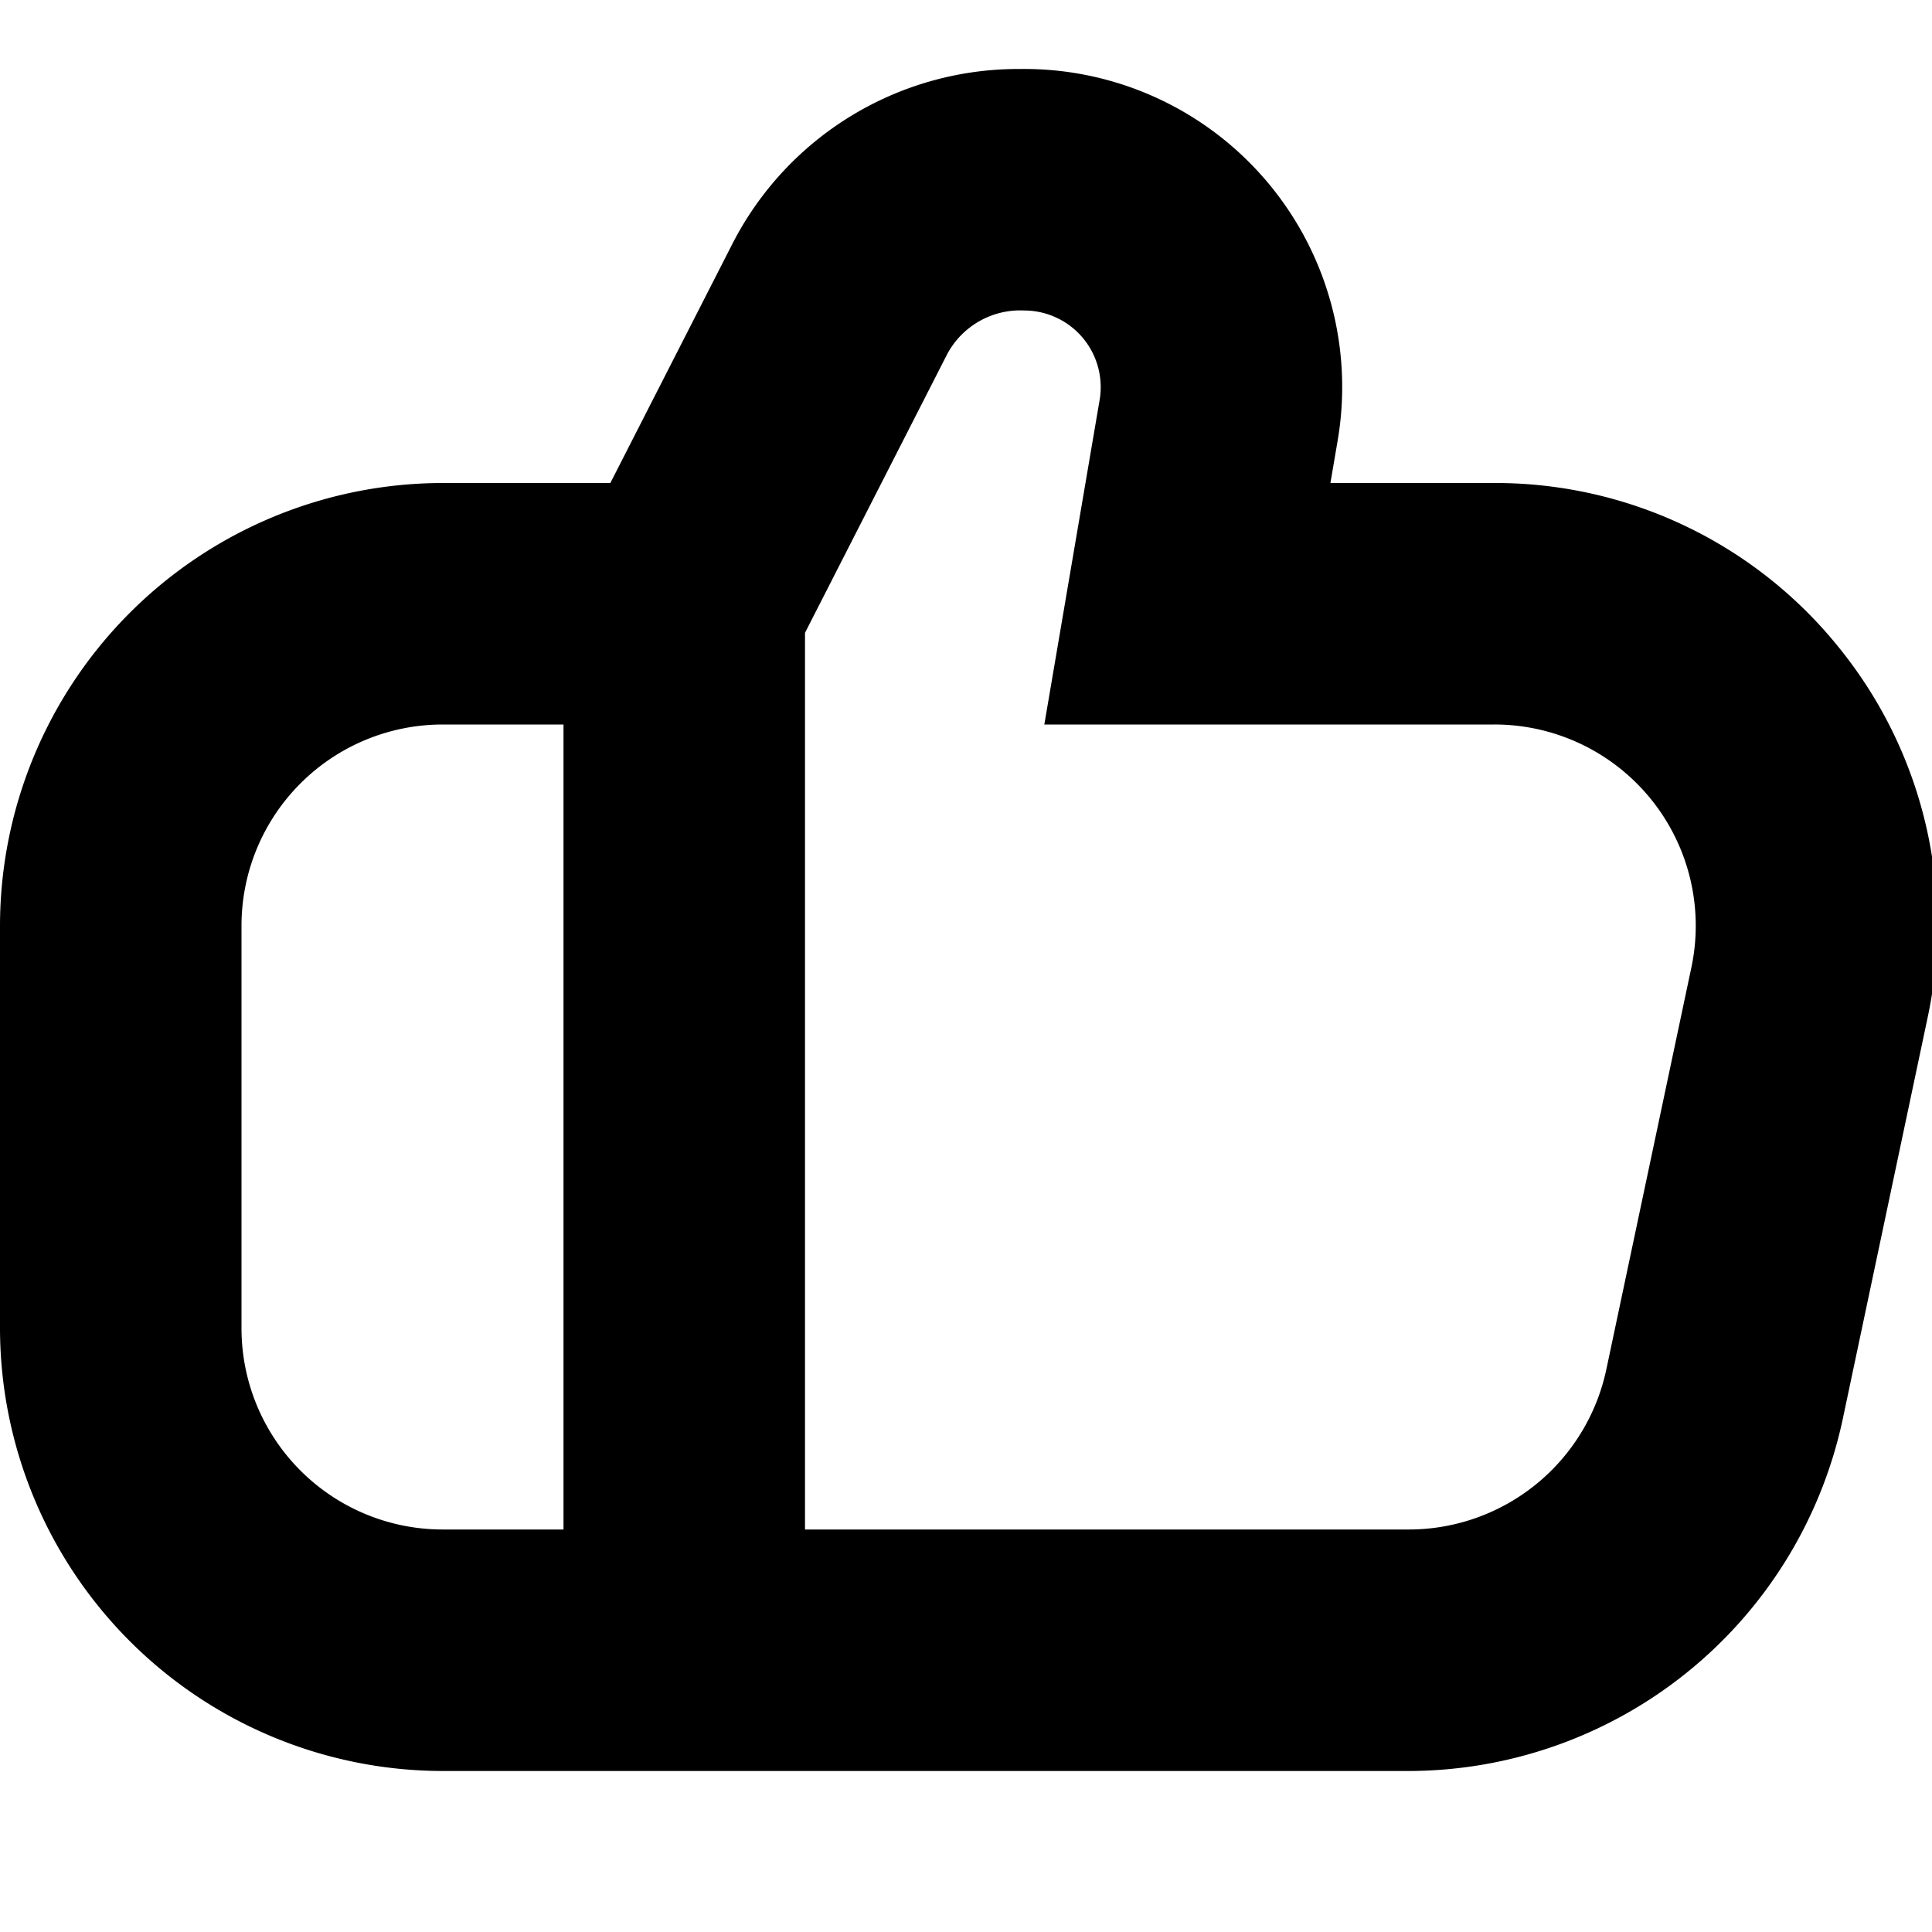 <svg id="Bold" xmlns="http://www.w3.org/2000/svg" viewBox="0 0 24 24"><title>123 thumbs up</title><path d="M22.838,8.037A5.476,5.476,0,0,0,18.565,6H16.527l.09-.528A3.951,3.951,0,0,0,12.67.857a3.989,3.989,0,0,0-3.576,2.18L7.582,6H5.5A5.506,5.506,0,0,0,0,11.5v5A5.506,5.506,0,0,0,5.5,22H17.508a5.525,5.525,0,0,0,5.381-4.361l1.057-5A5.477,5.477,0,0,0,22.838,8.037ZM3,16.5v-5A2.5,2.5,0,0,1,5.5,9H7V19H5.5A2.5,2.5,0,0,1,3,16.5Zm18.011-4.482-1.058,5A2.51,2.51,0,0,1,17.508,19H10V7.861L11.766,4.4a1.029,1.029,0,0,1,.956-.543.952.952,0,0,1,.938,1.111L12.973,9h5.592a2.5,2.5,0,0,1,2.446,3.018Z"/></svg>